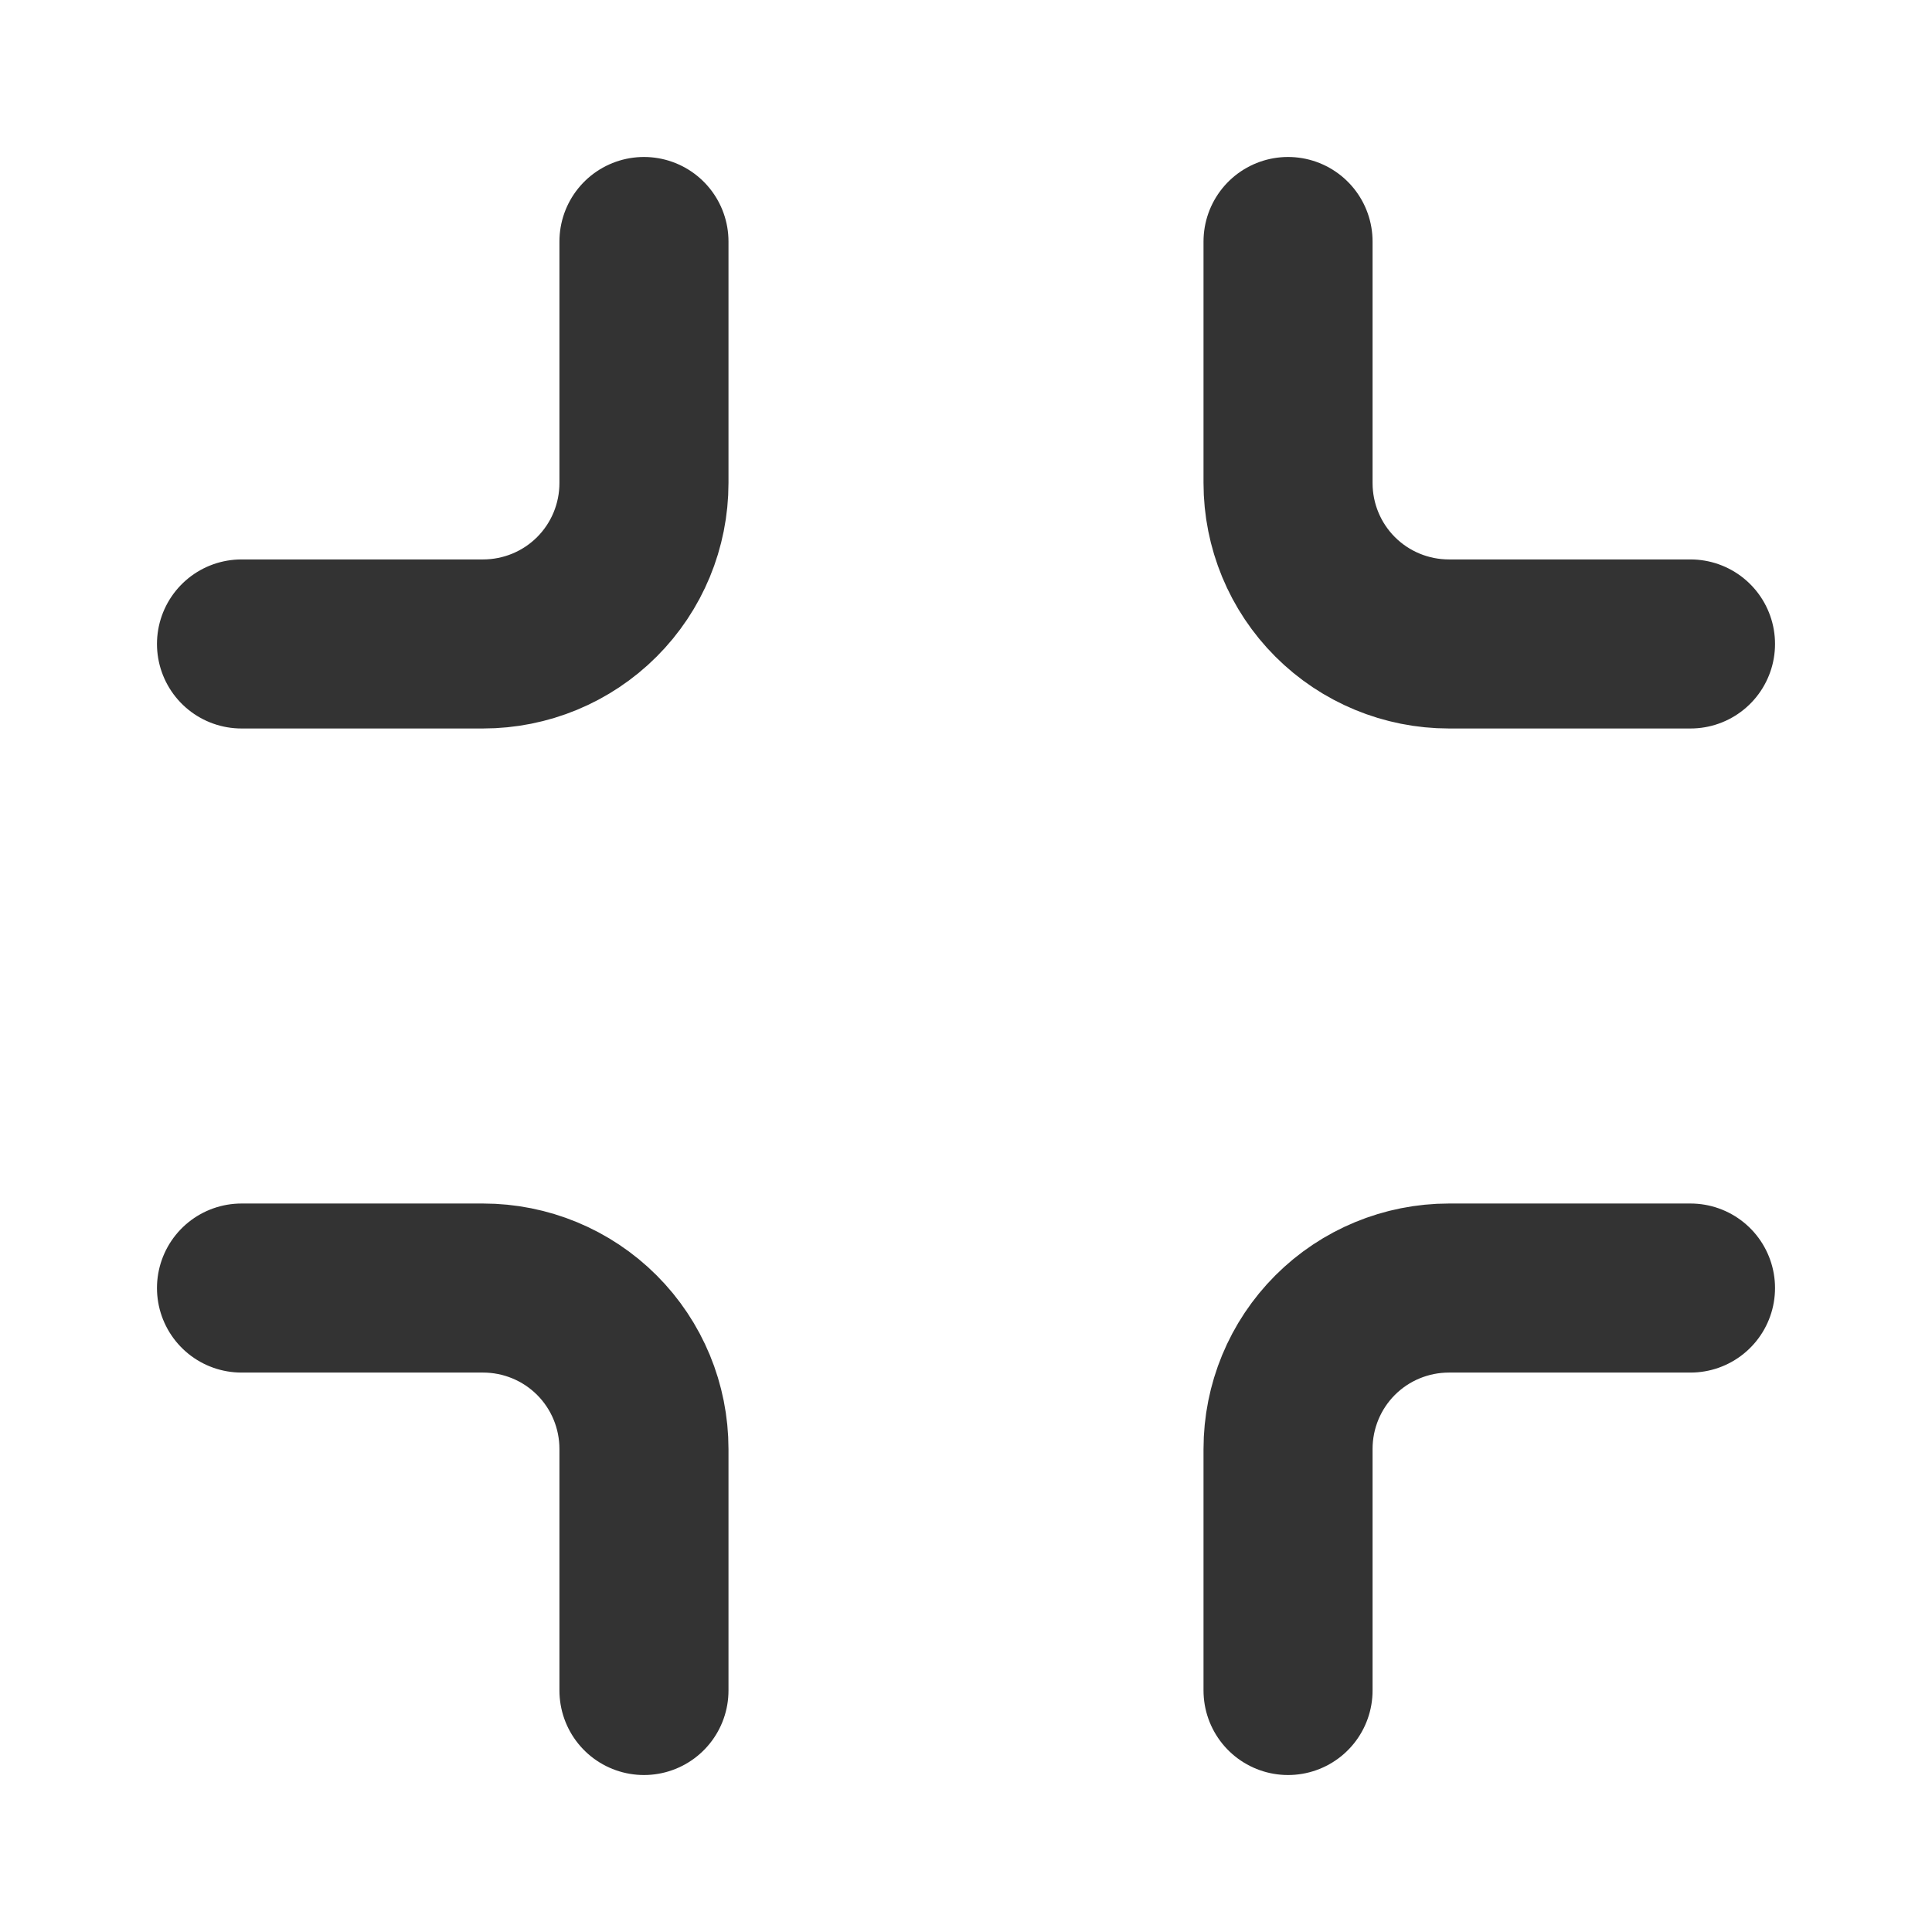 <svg width="16" height="16" viewBox="0 0 16 16" fill="none" xmlns="http://www.w3.org/2000/svg">
<path d="M5.333 2V4C5.333 4.354 5.193 4.693 4.943 4.943C4.693 5.193 4.354 5.333 4 5.333H2M14 5.333H12C11.646 5.333 11.307 5.193 11.057 4.943C10.807 4.693 10.667 4.354 10.667 4V2M10.667 14V12C10.667 11.646 10.807 11.307 11.057 11.057C11.307 10.807 11.646 10.667 12 10.667H14M2 10.667H4C4.354 10.667 4.693 10.807 4.943 11.057C5.193 11.307 5.333 11.646 5.333 12V14" stroke="#333333" stroke-width="1.4" stroke-linecap="round" stroke-linejoin="round"/>
</svg>

